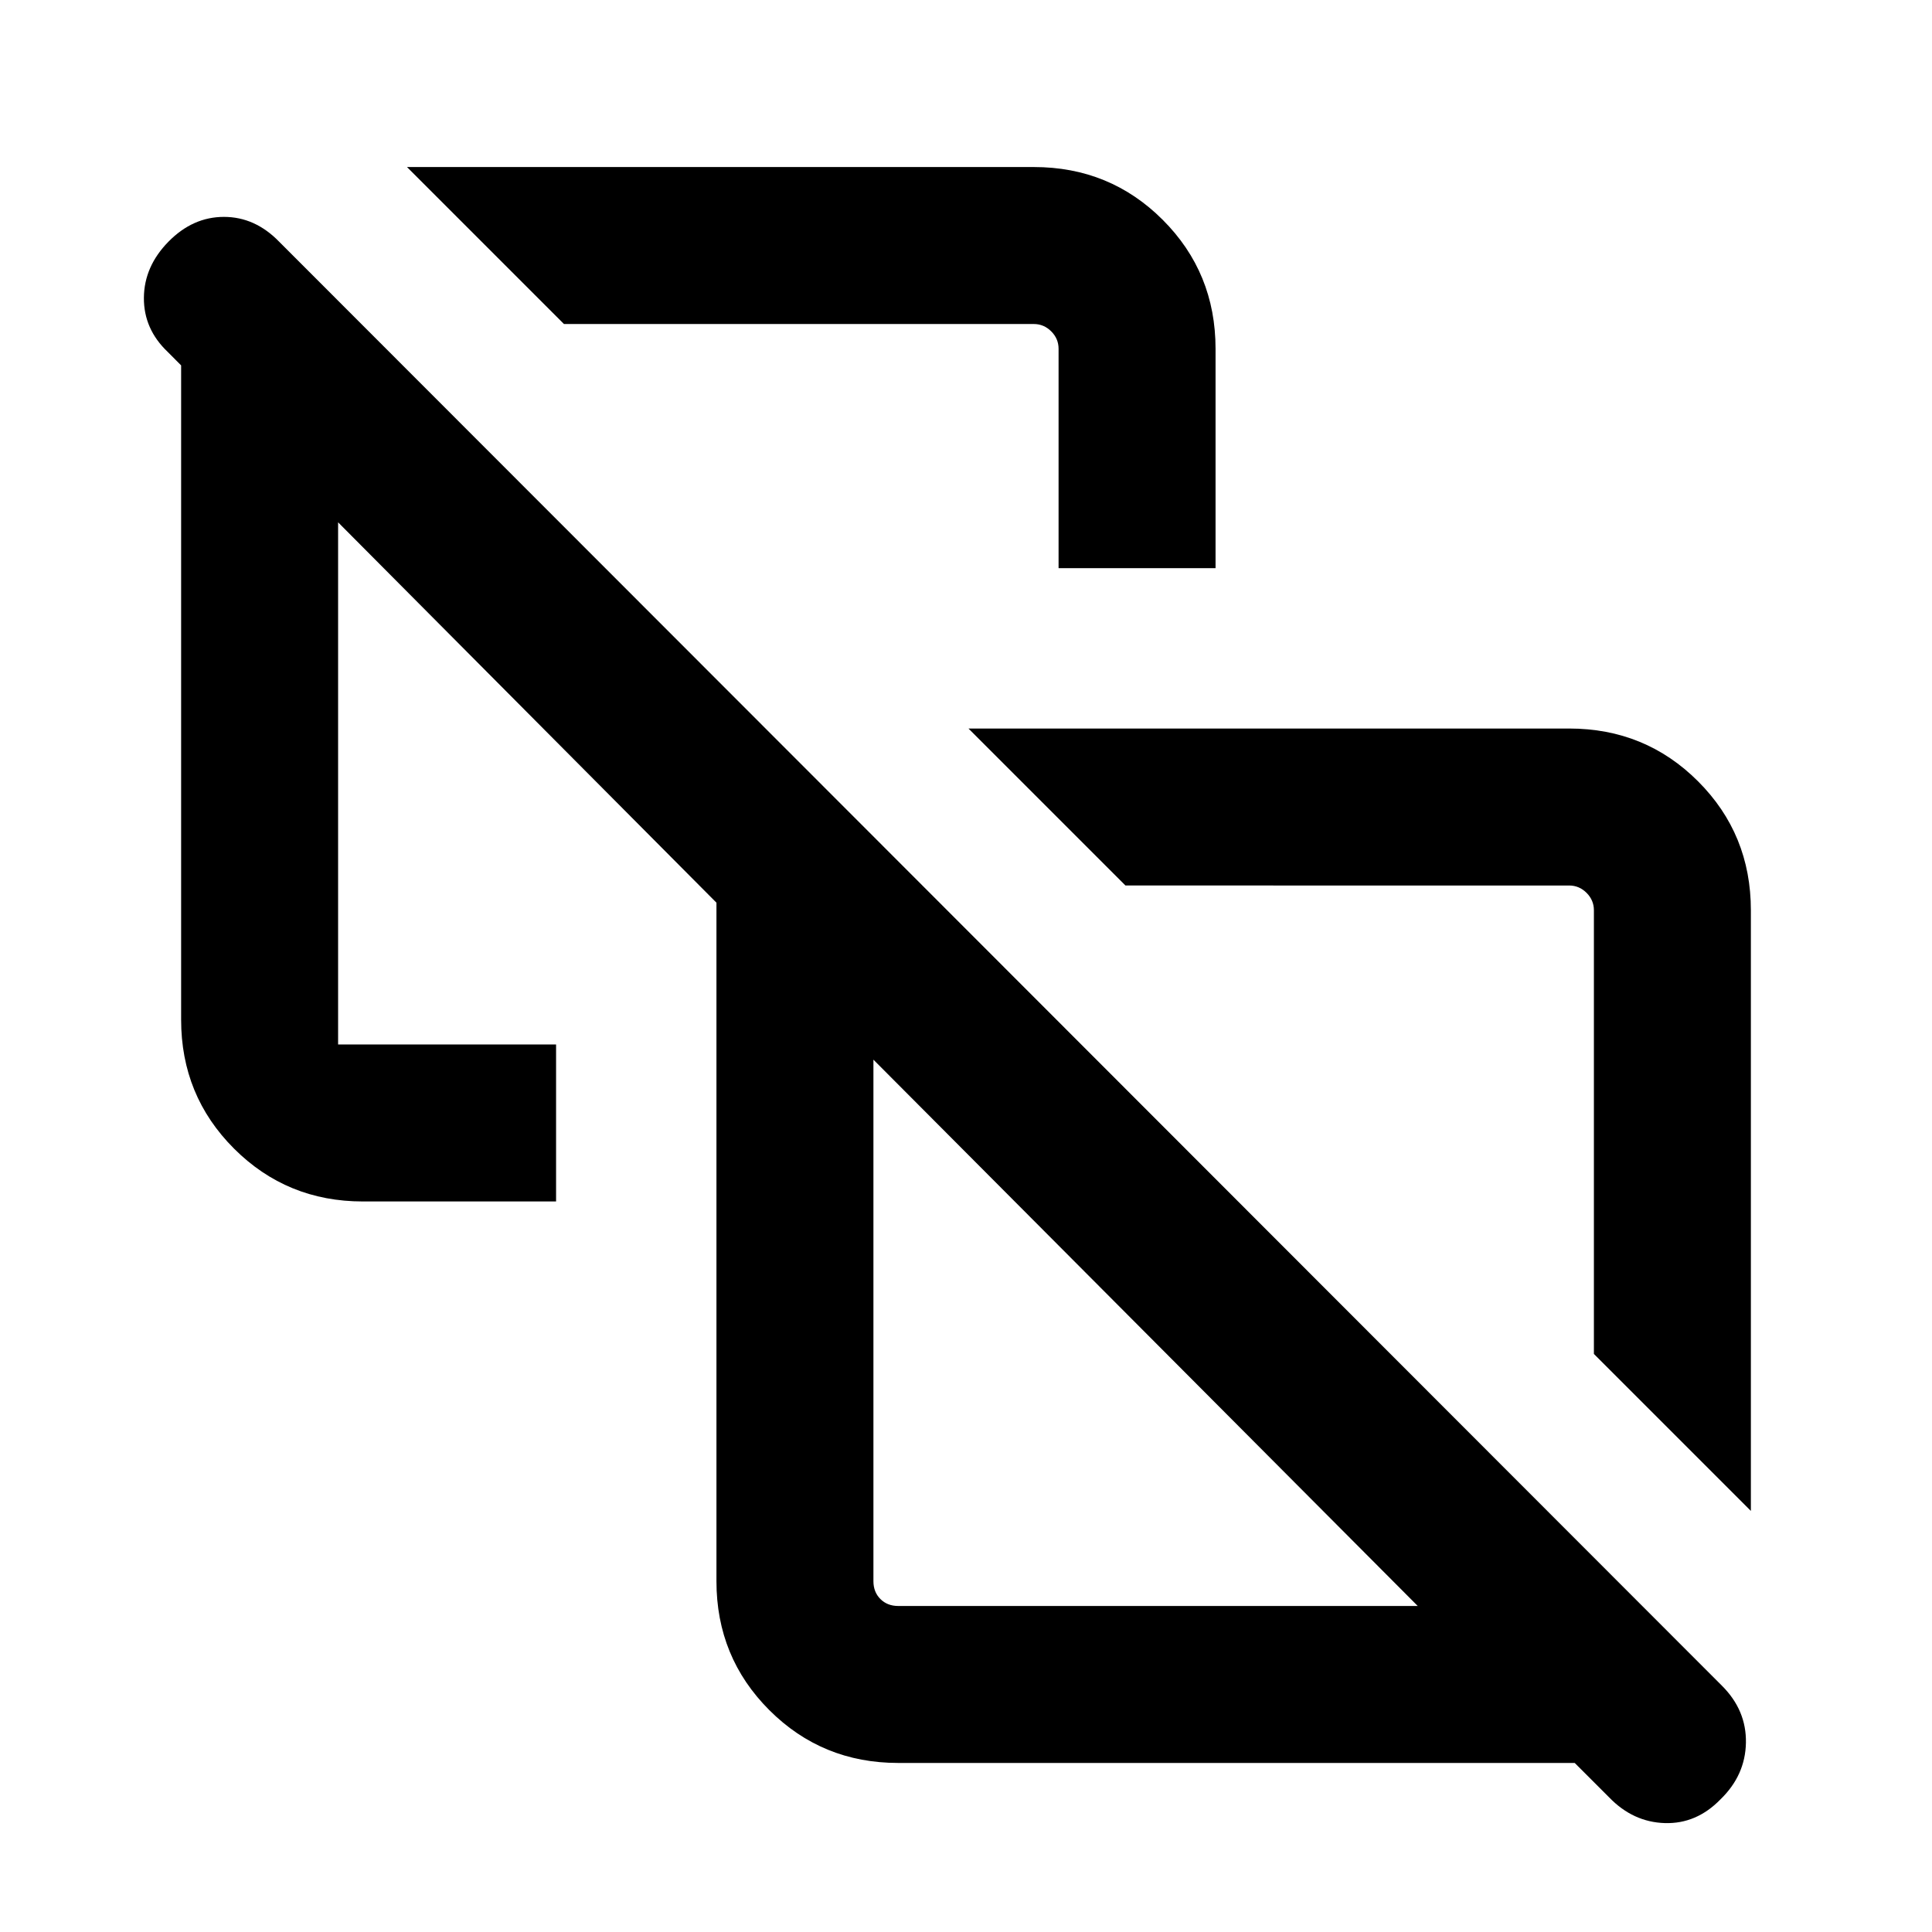 <svg xmlns="http://www.w3.org/2000/svg" height="20" viewBox="0 -960 960 960" width="20"><path d="m870-209.23-78-78v-220.46q0-5-3.65-8.66-3.66-3.65-8.66-3.65H559.23l-78-78h298.46q37.83 0 64.07 26.24Q870-545.52 870-507.69v298.46ZM280.23-799l-78-78h311.46q37.83 0 64.07 26.24Q604-824.52 604-786.69v109h-78v-109q0-5-3.65-8.66-3.66-3.65-8.66-3.65H280.23Zm395.39 395.38ZM446.31-162h258.15L434-433.46v259.15q0 5.39 3.46 8.85t8.85 3.46Zm0 78q-37.78 0-64.05-26.26Q356-136.53 356-174.31v-337.15l-188-189V-441h108.31v78h-96q-37.73 0-64.02-26.26Q90-415.53 90-453.31v-325.13l-6.65-6.68q-11.96-11.36-11.85-26.93.12-15.56 12.21-27.87 12.1-12.31 27.56-12.31 15.45 0 27.42 12.31l716.98 717.59q12.17 12.17 11.87 28.32-.31 16.14-12.62 28.08-11.97 12.31-27.72 11.81-15.74-.5-27.56-12.71L782.46-84H446.31Zm122.92-213.23Z"/></svg>